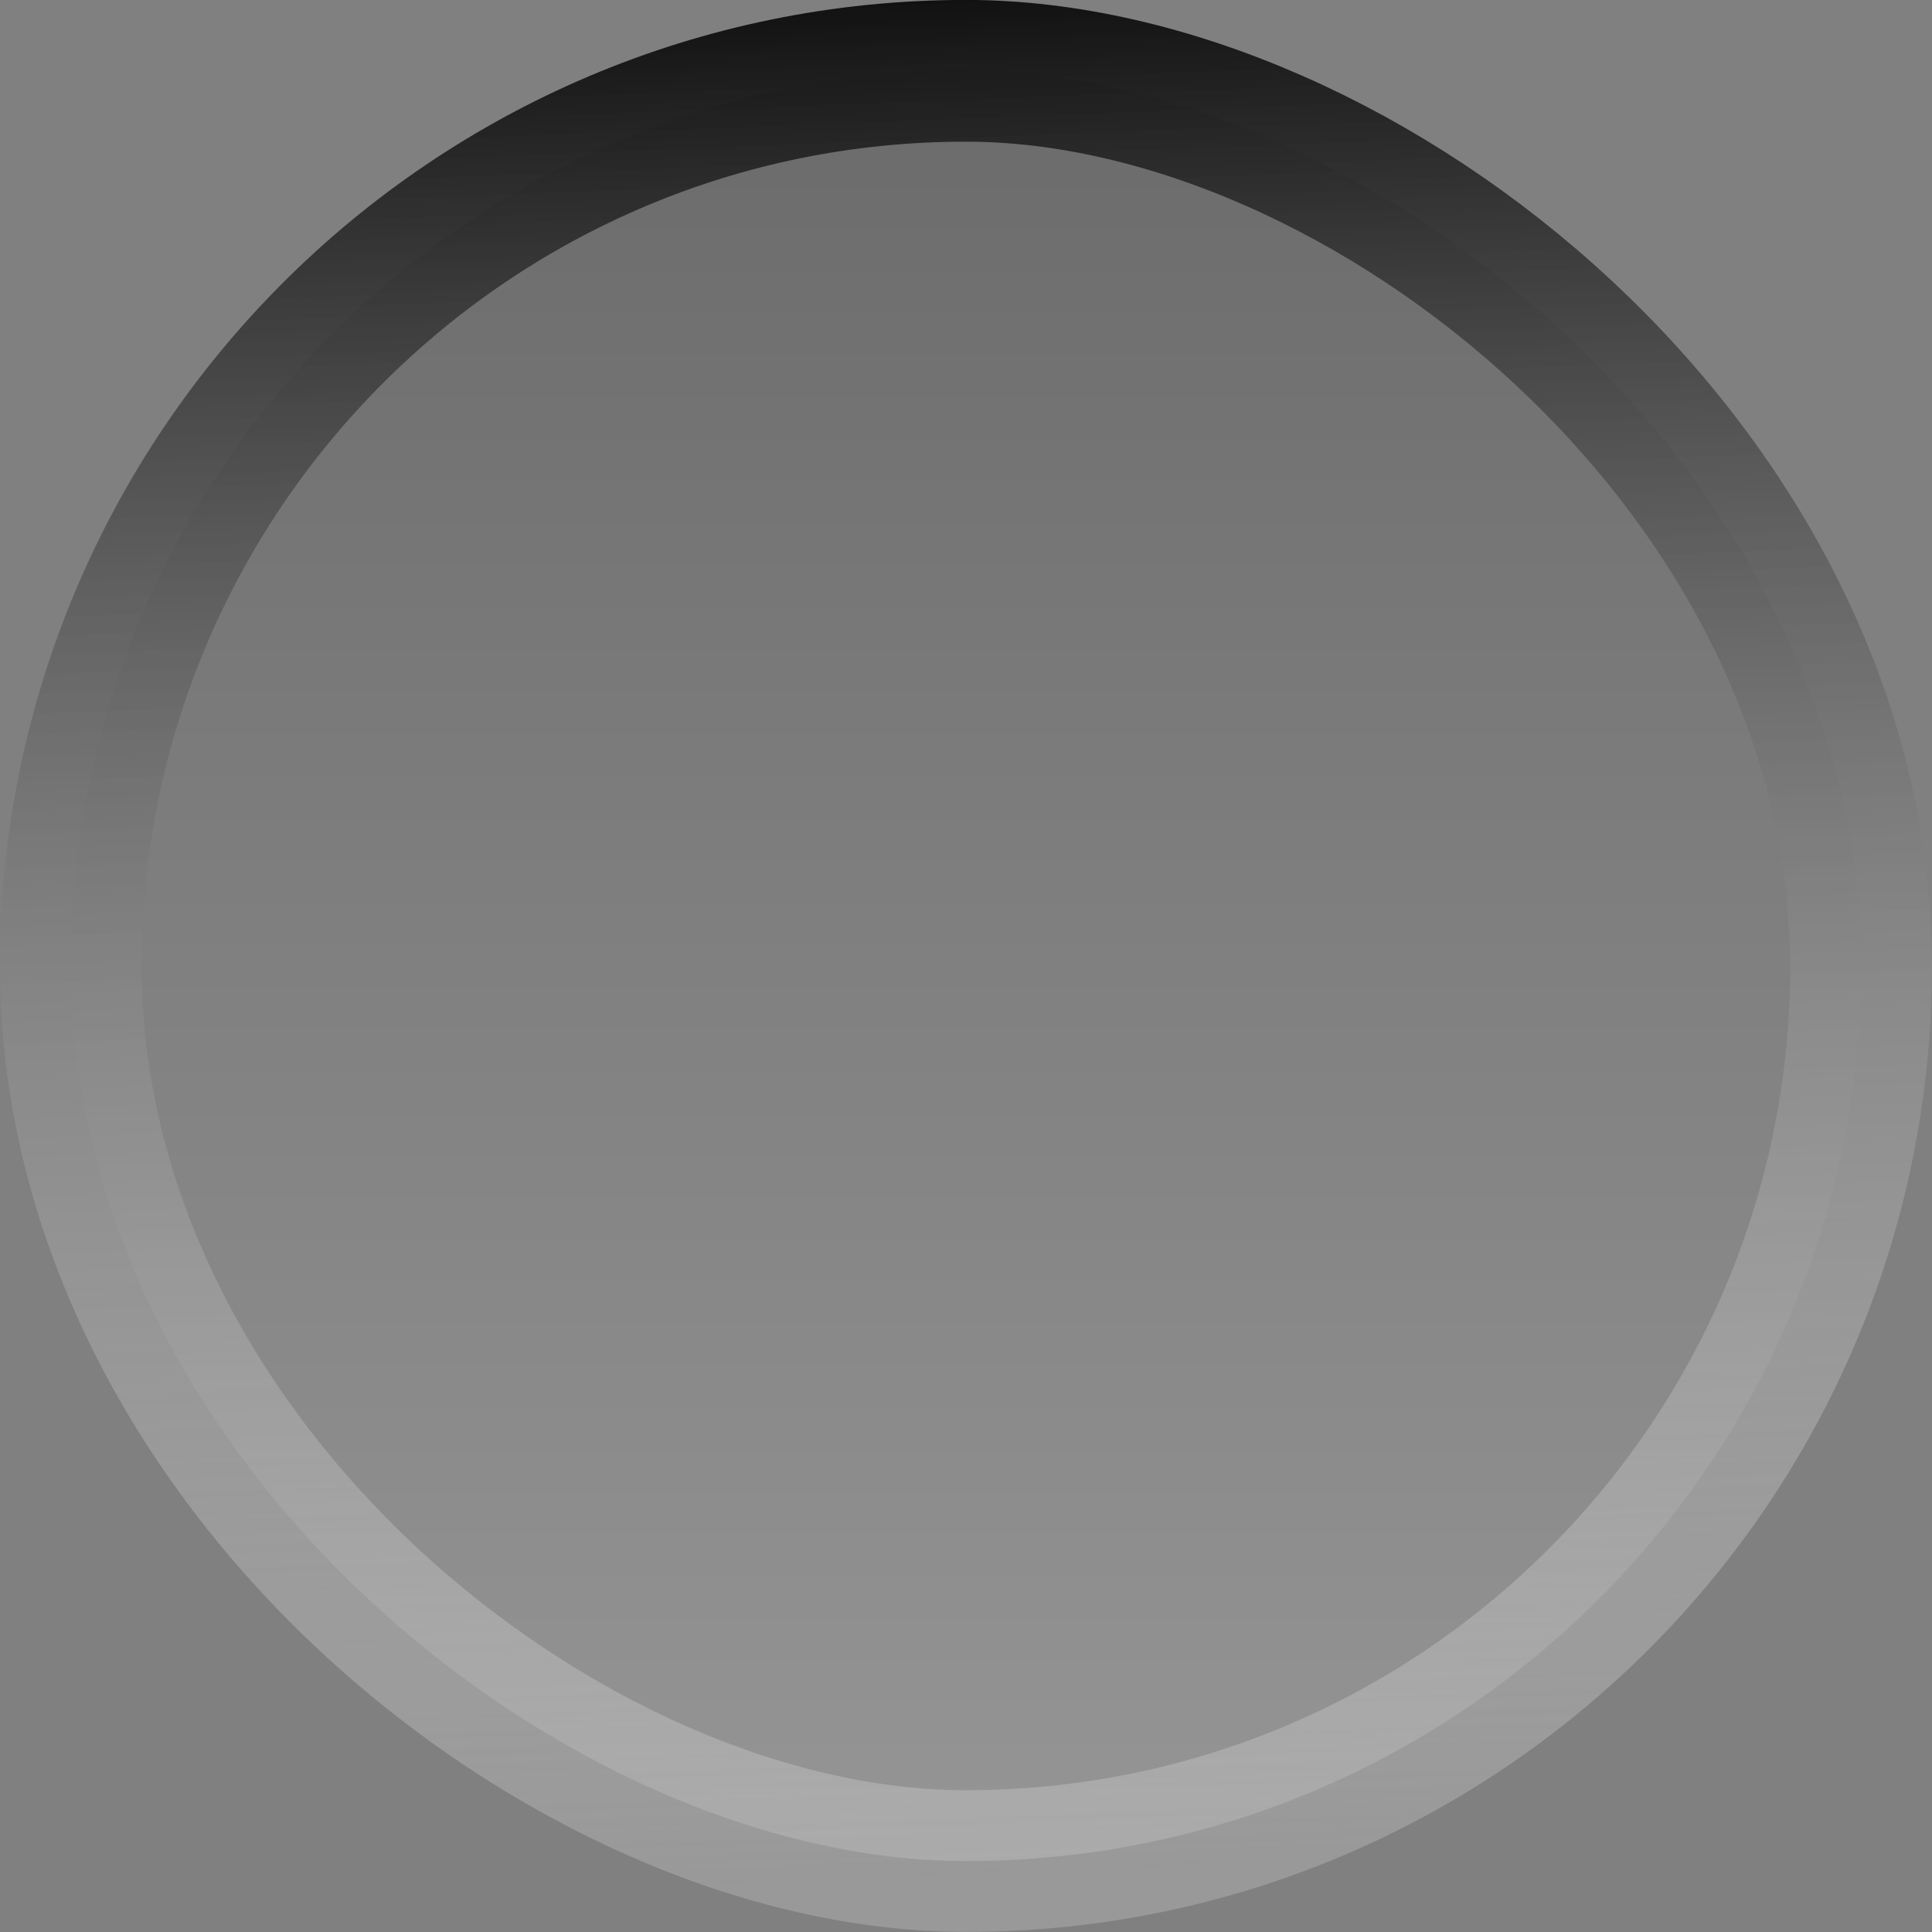<?xml version="1.0" encoding="UTF-8" standalone="no"?>
<!-- Created with Inkscape (http://www.inkscape.org/) -->
<svg
   xmlns:dc="http://purl.org/dc/elements/1.1/"
   xmlns:cc="http://web.resource.org/cc/"
   xmlns:rdf="http://www.w3.org/1999/02/22-rdf-syntax-ns#"
   xmlns:svg="http://www.w3.org/2000/svg"
   xmlns="http://www.w3.org/2000/svg"
   xmlns:xlink="http://www.w3.org/1999/xlink"
   xmlns:sodipodi="http://sodipodi.sourceforge.net/DTD/sodipodi-0.dtd"
   xmlns:inkscape="http://www.inkscape.org/namespaces/inkscape"
   width="14"
   height="14"
   id="svg1307"
   sodipodi:version="0.32"
   inkscape:version="0.45"
   sodipodi:docbase="/home/emrah/.themes/Cillop-Midnite/gtk-2.0"
   sodipodi:docname="trough2.svg"
   version="1.0"
   inkscape:export-filename="/home/emrah/.themes/Cillop-Midnite/gtk-2.0/trough2.png"
   inkscape:export-xdpi="90"
   inkscape:export-ydpi="90"
   inkscape:output_extension="org.inkscape.output.svg.inkscape"
   sodipodi:modified="TRUE">
  <rect width="100%" height="100%" fill="#808080" stroke="none"/>
  <defs
     id="defs1309">
    <linearGradient
       id="linearGradient5808">
      <stop
         style="stop-color:#000000;stop-opacity:1;"
         offset="0"
         id="stop5810" />
      <stop
         style="stop-color:#ffffff;stop-opacity:0.196;"
         offset="1"
         id="stop5812" />
    </linearGradient>
    <linearGradient
       id="linearGradient16819">
      <stop
         id="stop16821"
         offset="0"
         style="stop-color:#ffffff;stop-opacity:0.196;" />
      <stop
         id="stop16823"
         offset="1"
         style="stop-color:#000000;stop-opacity:0.196;" />
    </linearGradient>
    <linearGradient
       inkscape:collect="always"
       xlink:href="#linearGradient5808"
       id="linearGradient5814"
       x1="-0.562"
       y1="35.138"
       x2="-12.579"
       y2="35.051"
       gradientUnits="userSpaceOnUse"
       gradientTransform="matrix(1.193,0,0,0.221,1.349,-13.636)" />
    <linearGradient
       inkscape:collect="always"
       xlink:href="#linearGradient16819"
       id="linearGradient5816"
       x1="-13.393"
       y1="30"
       x2="-0.597"
       y2="30"
       gradientUnits="userSpaceOnUse"
       gradientTransform="matrix(1.193,0,0,0.221,1.349,-13.636)" />
  </defs>
  <sodipodi:namedview
     id="base"
     pagecolor="#dddddd"
     bordercolor="#666666"
     borderopacity="1.0"
     inkscape:pageopacity="0"
     inkscape:pageshadow="2"
     inkscape:zoom="11.483333"
     inkscape:cx="6.9999998"
     inkscape:cy="5.6168359"
     inkscape:current-layer="layer1"
     showgrid="true"
     inkscape:grid-bbox="true"
     inkscape:document-units="px"
     inkscape:window-width="1668"
     inkscape:window-height="941"
     inkscape:window-x="2"
     inkscape:window-y="57"
     borderlayer="top" />
  <g
     id="layer1"
     inkscape:label="Layer 1"
     inkscape:groupmode="layer">
    <rect
       style="opacity:1;fill:url(#linearGradient5816);fill-opacity:1;fill-rule:evenodd;stroke:url(#linearGradient5814);stroke-width:1.027;stroke-linecap:square;stroke-linejoin:miter;stroke-miterlimit:4;stroke-dasharray:none;stroke-dashoffset:1.56;stroke-opacity:1"
       id="rect4896"
       width="12.973"
       height="12.973"
       x="-13.486"
       y="-13.486"
       rx="6.486"
       ry="6.486"
       transform="matrix(0,-1,-1,0,0,0)" />
  </g>
</svg>

